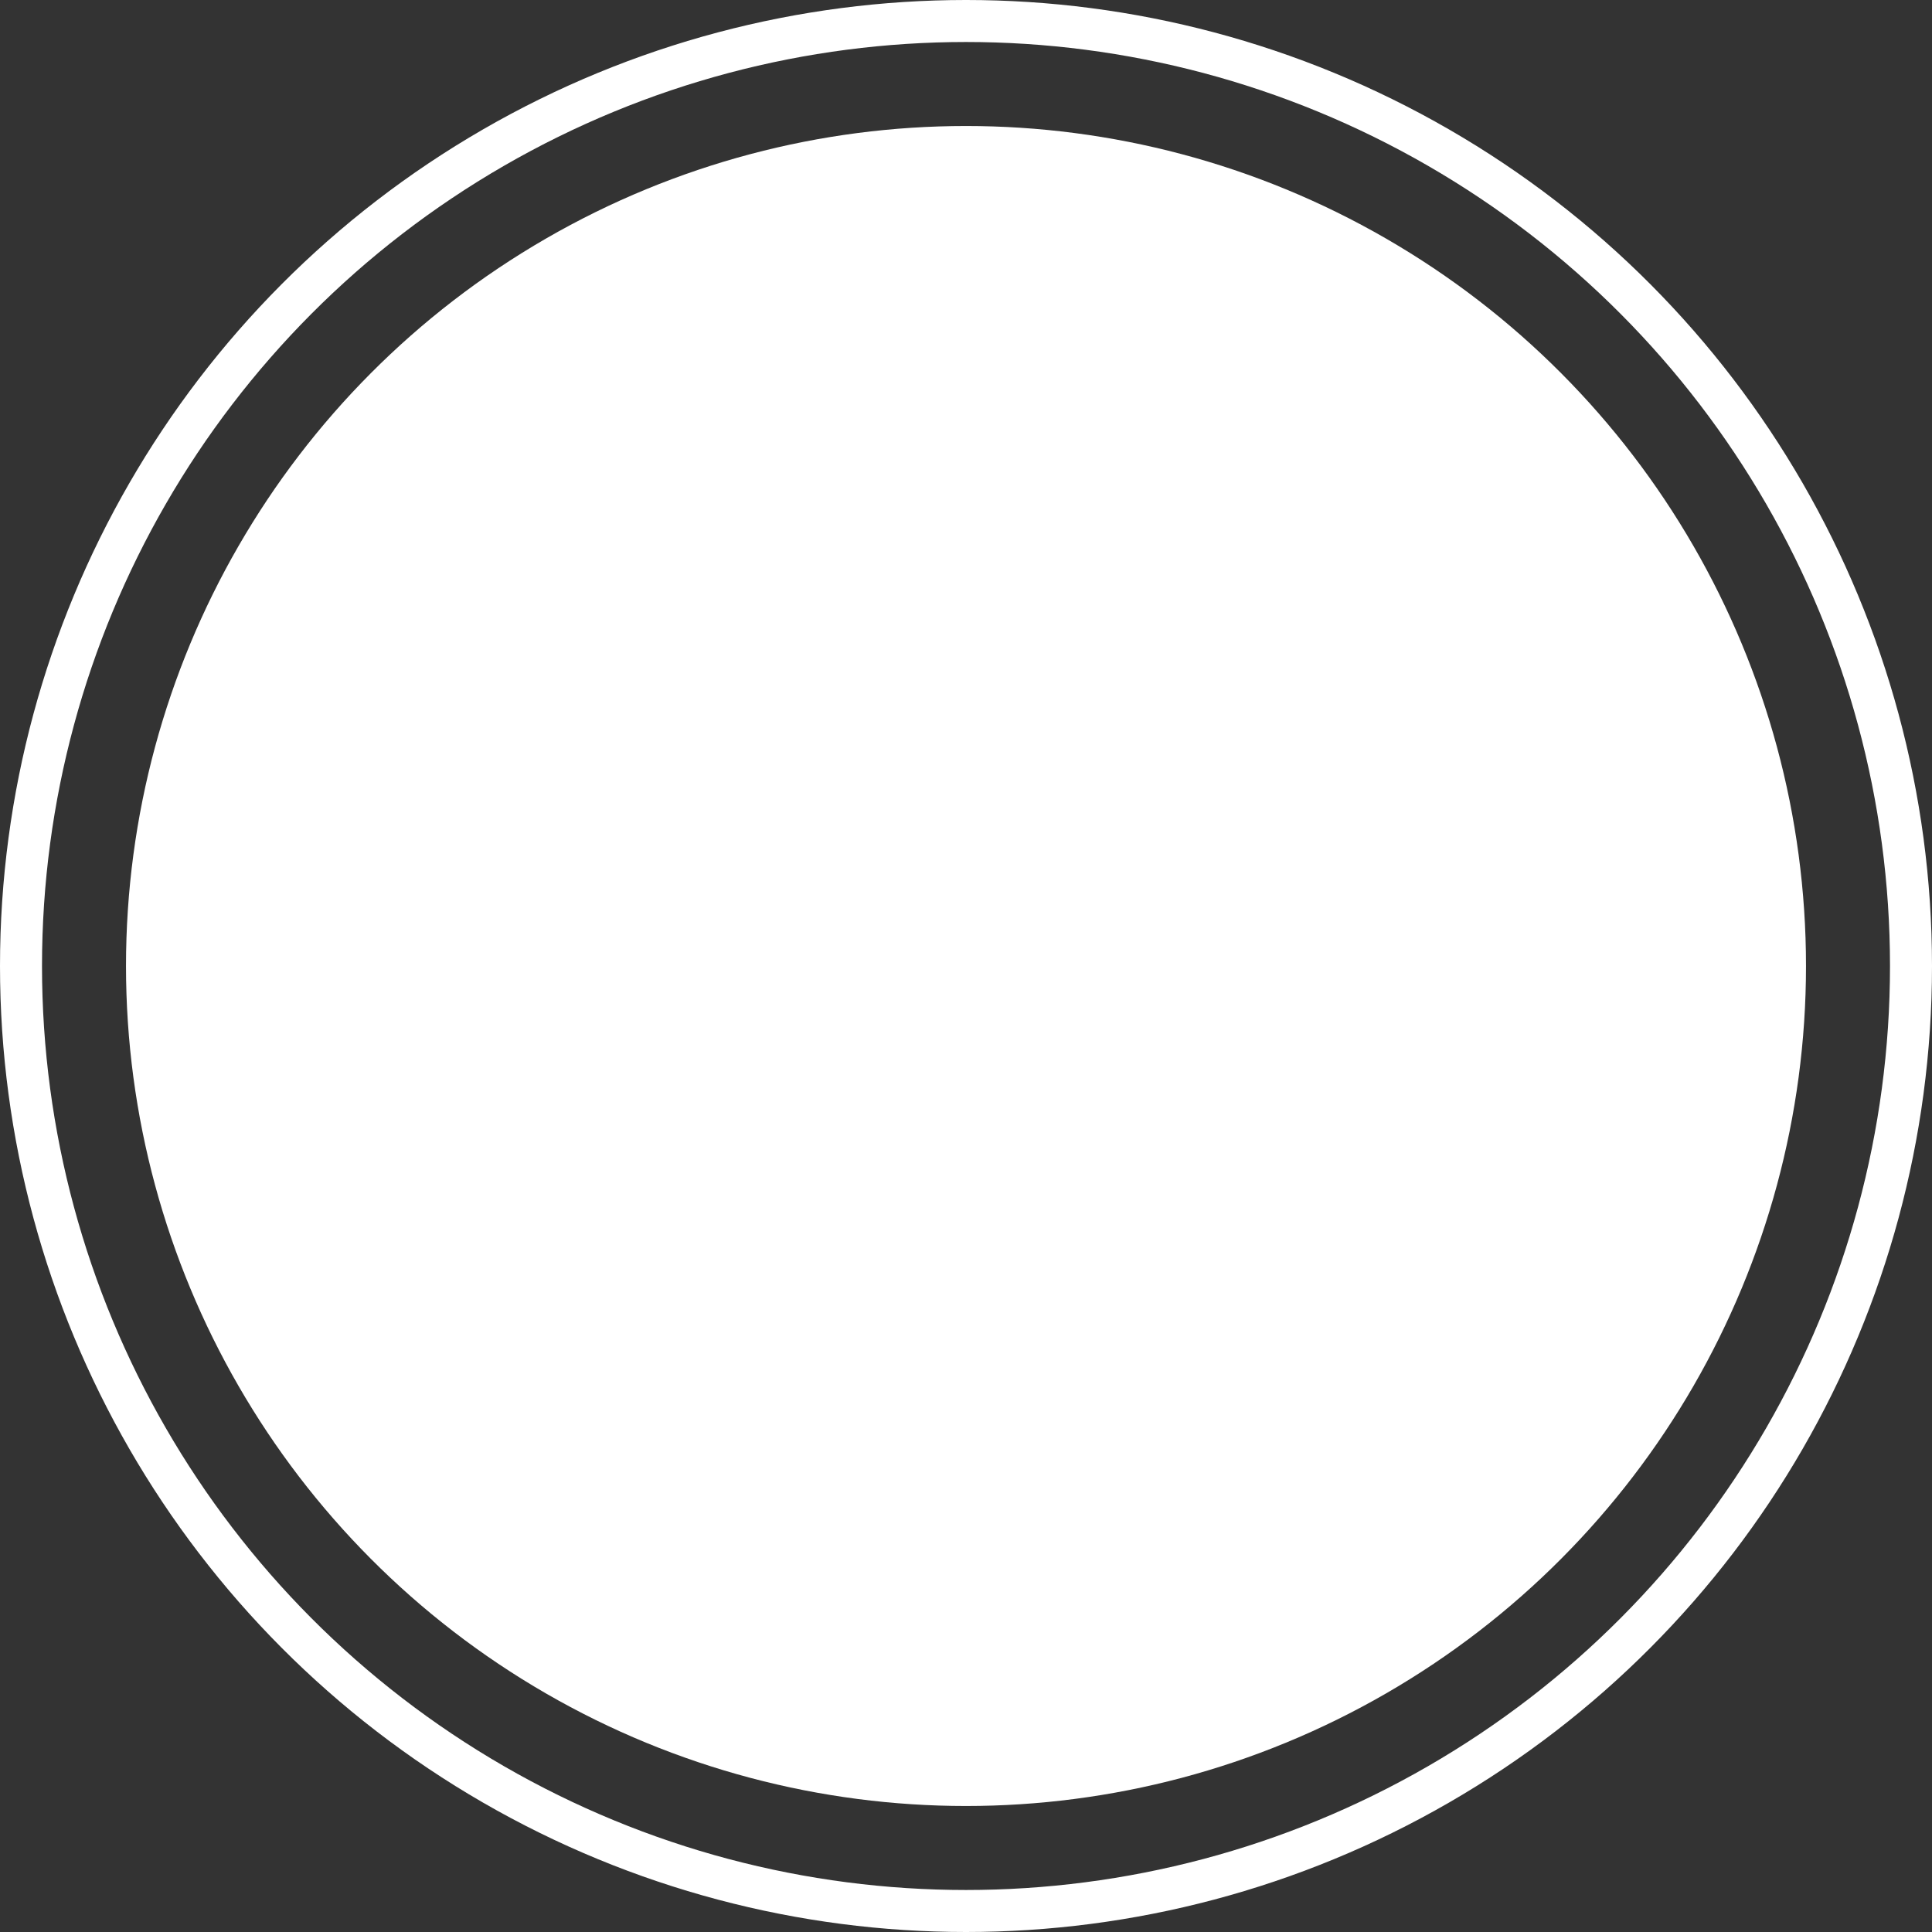 <svg width="138" height="138" viewBox="0 0 138 138" fill="none" xmlns="http://www.w3.org/2000/svg">
<rect x="0" y="0" width="138" height="138" fill="#333333" stroke="none"/>
<circle cx="69" cy="69" r="67.5" stroke="white" stroke-width="3"/>
<circle cx="69" cy="69" r="60" fill="white"/>
</svg>
